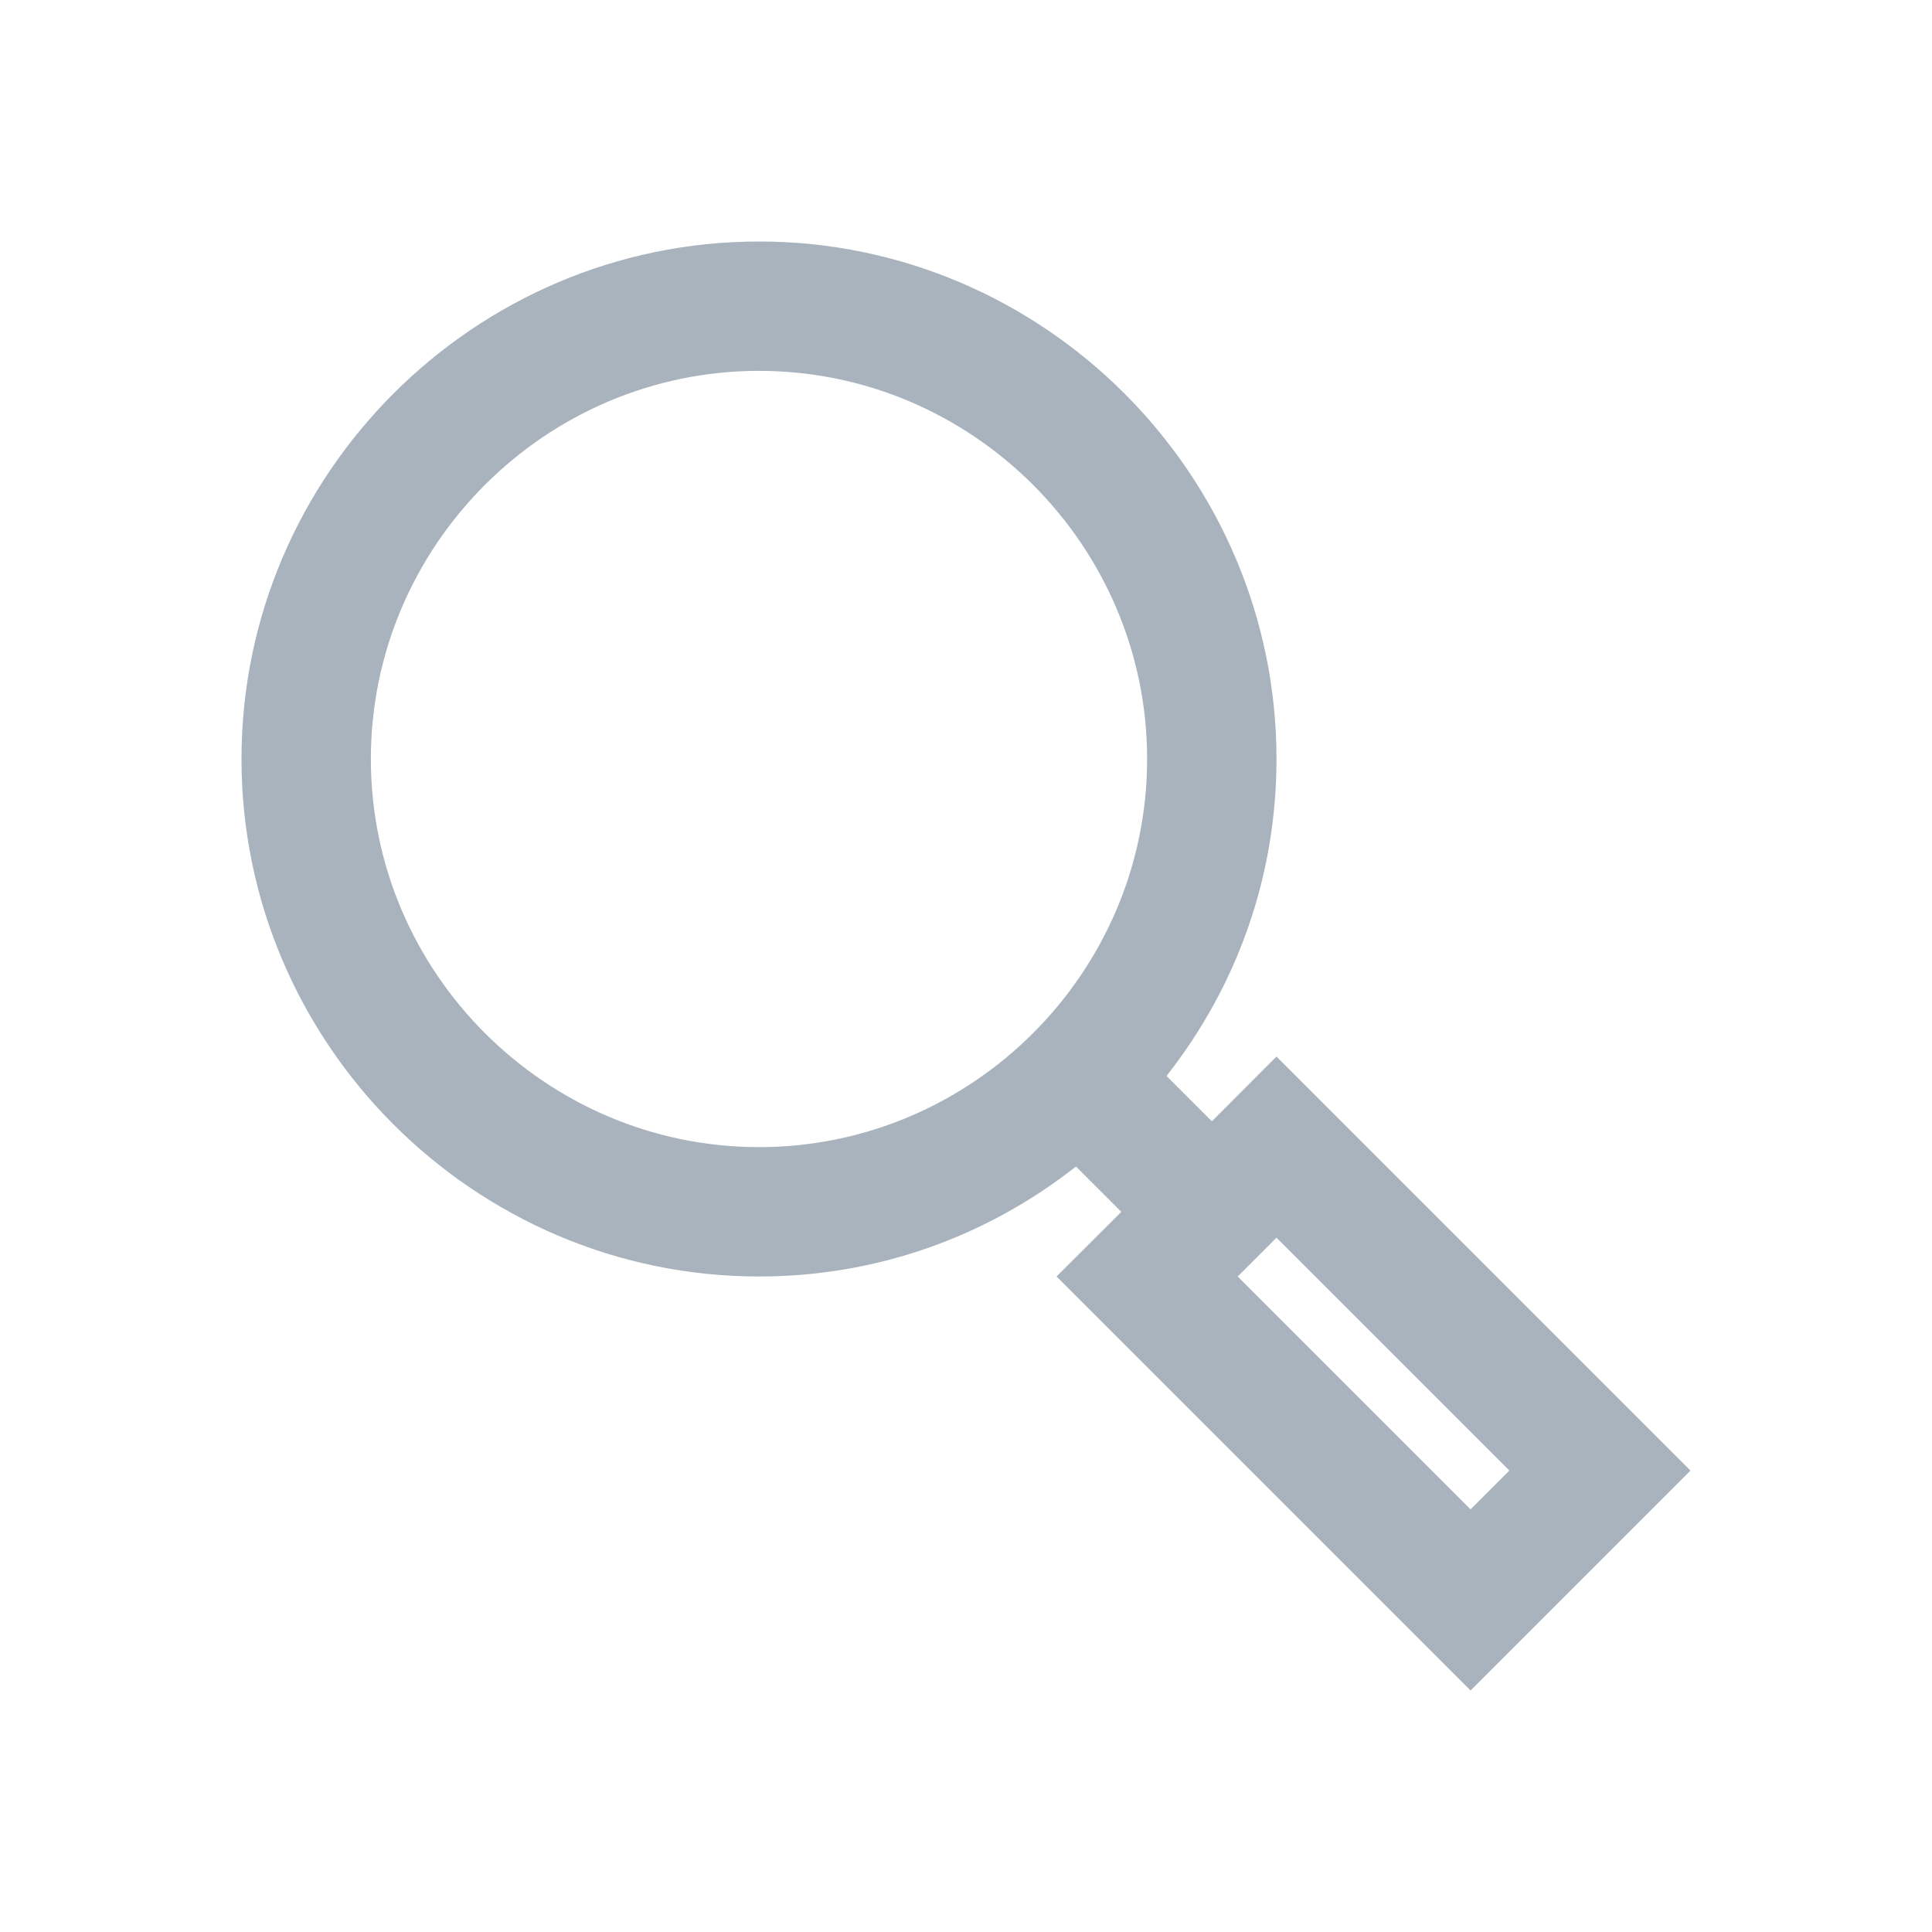 <svg width="24" height="24" viewBox="0 0 24 24" fill="none" xmlns="http://www.w3.org/2000/svg">
<path d="M15.857 9.429C15.857 5.893 12.964 3 9.429 3C5.893 3 3 5.893 3 9.429C3 12.964 5.893 15.857 9.429 15.857C10.875 15.857 12.241 15.375 13.366 14.491L13.929 15.054L13.125 15.857L18.268 21L21 18.268L15.857 13.125L15.054 13.929L14.491 13.366C15.375 12.241 15.857 10.875 15.857 9.429ZM18.75 18.268L18.268 18.75L15.375 15.857L15.857 15.375L18.75 18.268ZM9.429 14.25C6.777 14.25 4.607 12.08 4.607 9.429C4.607 6.777 6.777 4.607 9.429 4.607C12.08 4.607 14.25 6.777 14.25 9.429C14.25 12.08 12.08 14.25 9.429 14.25Z" fill="rgba(111, 129, 145, 0.6)"/>
</svg>
